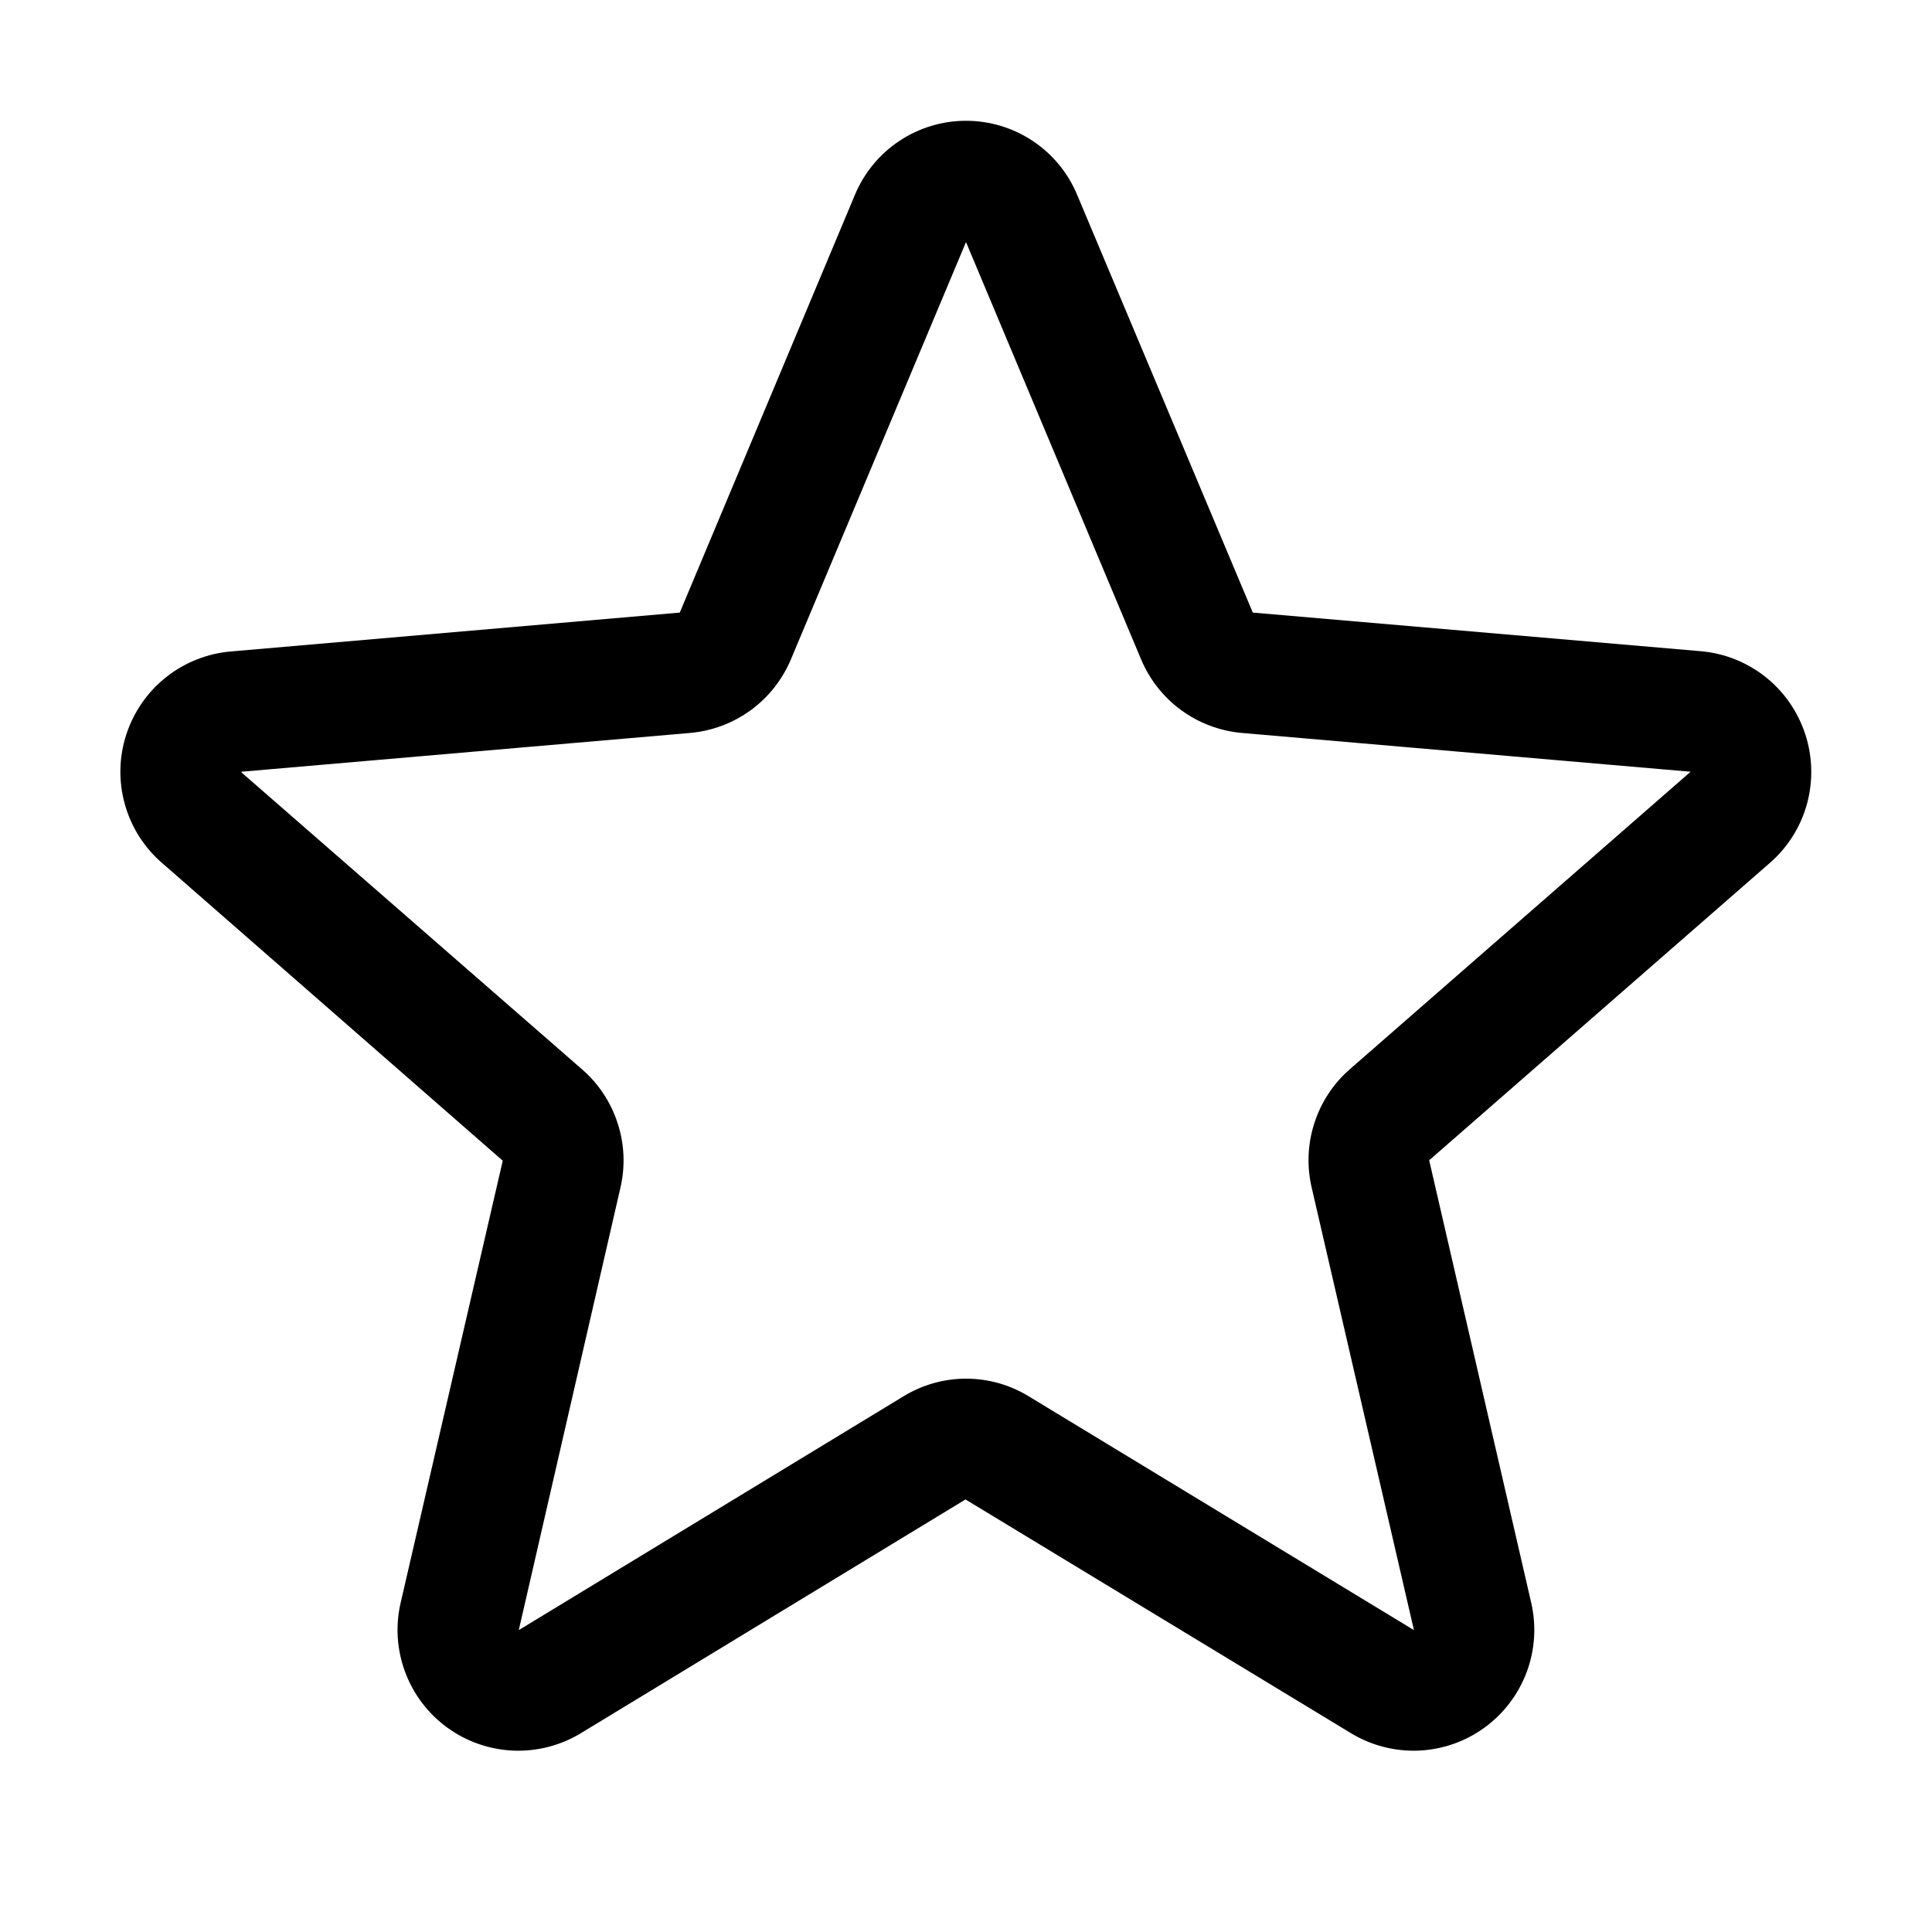 <svg width="27" height="27" viewBox="0 0 27 27" fill="none" xmlns="http://www.w3.org/2000/svg">
<path d="M25.229 10.261C25.126 9.946 24.934 9.668 24.675 9.462C24.416 9.256 24.102 9.13 23.772 9.101L17.508 8.561L15.053 2.722C14.925 2.416 14.71 2.154 14.433 1.97C14.157 1.786 13.832 1.688 13.5 1.688C13.168 1.688 12.844 1.786 12.568 1.97C12.291 2.154 12.076 2.416 11.948 2.722L9.5 8.561L3.229 9.104C2.898 9.132 2.582 9.257 2.322 9.463C2.061 9.67 1.868 9.949 1.765 10.265C1.662 10.581 1.655 10.92 1.745 11.24C1.834 11.56 2.016 11.847 2.268 12.063L7.026 16.221L5.6 22.395C5.524 22.718 5.546 23.056 5.662 23.367C5.777 23.678 5.982 23.948 6.25 24.143C6.519 24.339 6.839 24.45 7.17 24.465C7.502 24.479 7.83 24.395 8.114 24.224L13.493 20.955L18.884 24.224C19.168 24.395 19.496 24.479 19.828 24.465C20.159 24.45 20.479 24.339 20.747 24.143C21.015 23.948 21.22 23.678 21.336 23.367C21.452 23.056 21.473 22.718 21.398 22.395L19.973 16.215L24.73 12.063C24.981 11.846 25.163 11.559 25.252 11.238C25.34 10.917 25.332 10.577 25.229 10.261ZM23.623 10.788L18.867 14.94C18.635 15.141 18.463 15.402 18.369 15.694C18.274 15.986 18.261 16.298 18.331 16.597L19.76 22.781L14.374 19.512C14.111 19.352 13.809 19.267 13.502 19.267C13.194 19.267 12.892 19.352 12.629 19.512L7.25 22.781L8.67 16.601C8.74 16.302 8.727 15.99 8.632 15.698C8.538 15.406 8.366 15.145 8.134 14.944L3.375 10.795C3.375 10.792 3.375 10.788 3.375 10.785L9.644 10.243C9.951 10.216 10.243 10.106 10.492 9.925C10.74 9.744 10.934 9.498 11.053 9.215L13.5 3.383L15.947 9.215C16.066 9.498 16.26 9.744 16.508 9.925C16.756 10.106 17.049 10.216 17.355 10.243L23.625 10.785C23.625 10.785 23.625 10.792 23.625 10.793L23.623 10.788Z" fill="black"/>
</svg>
